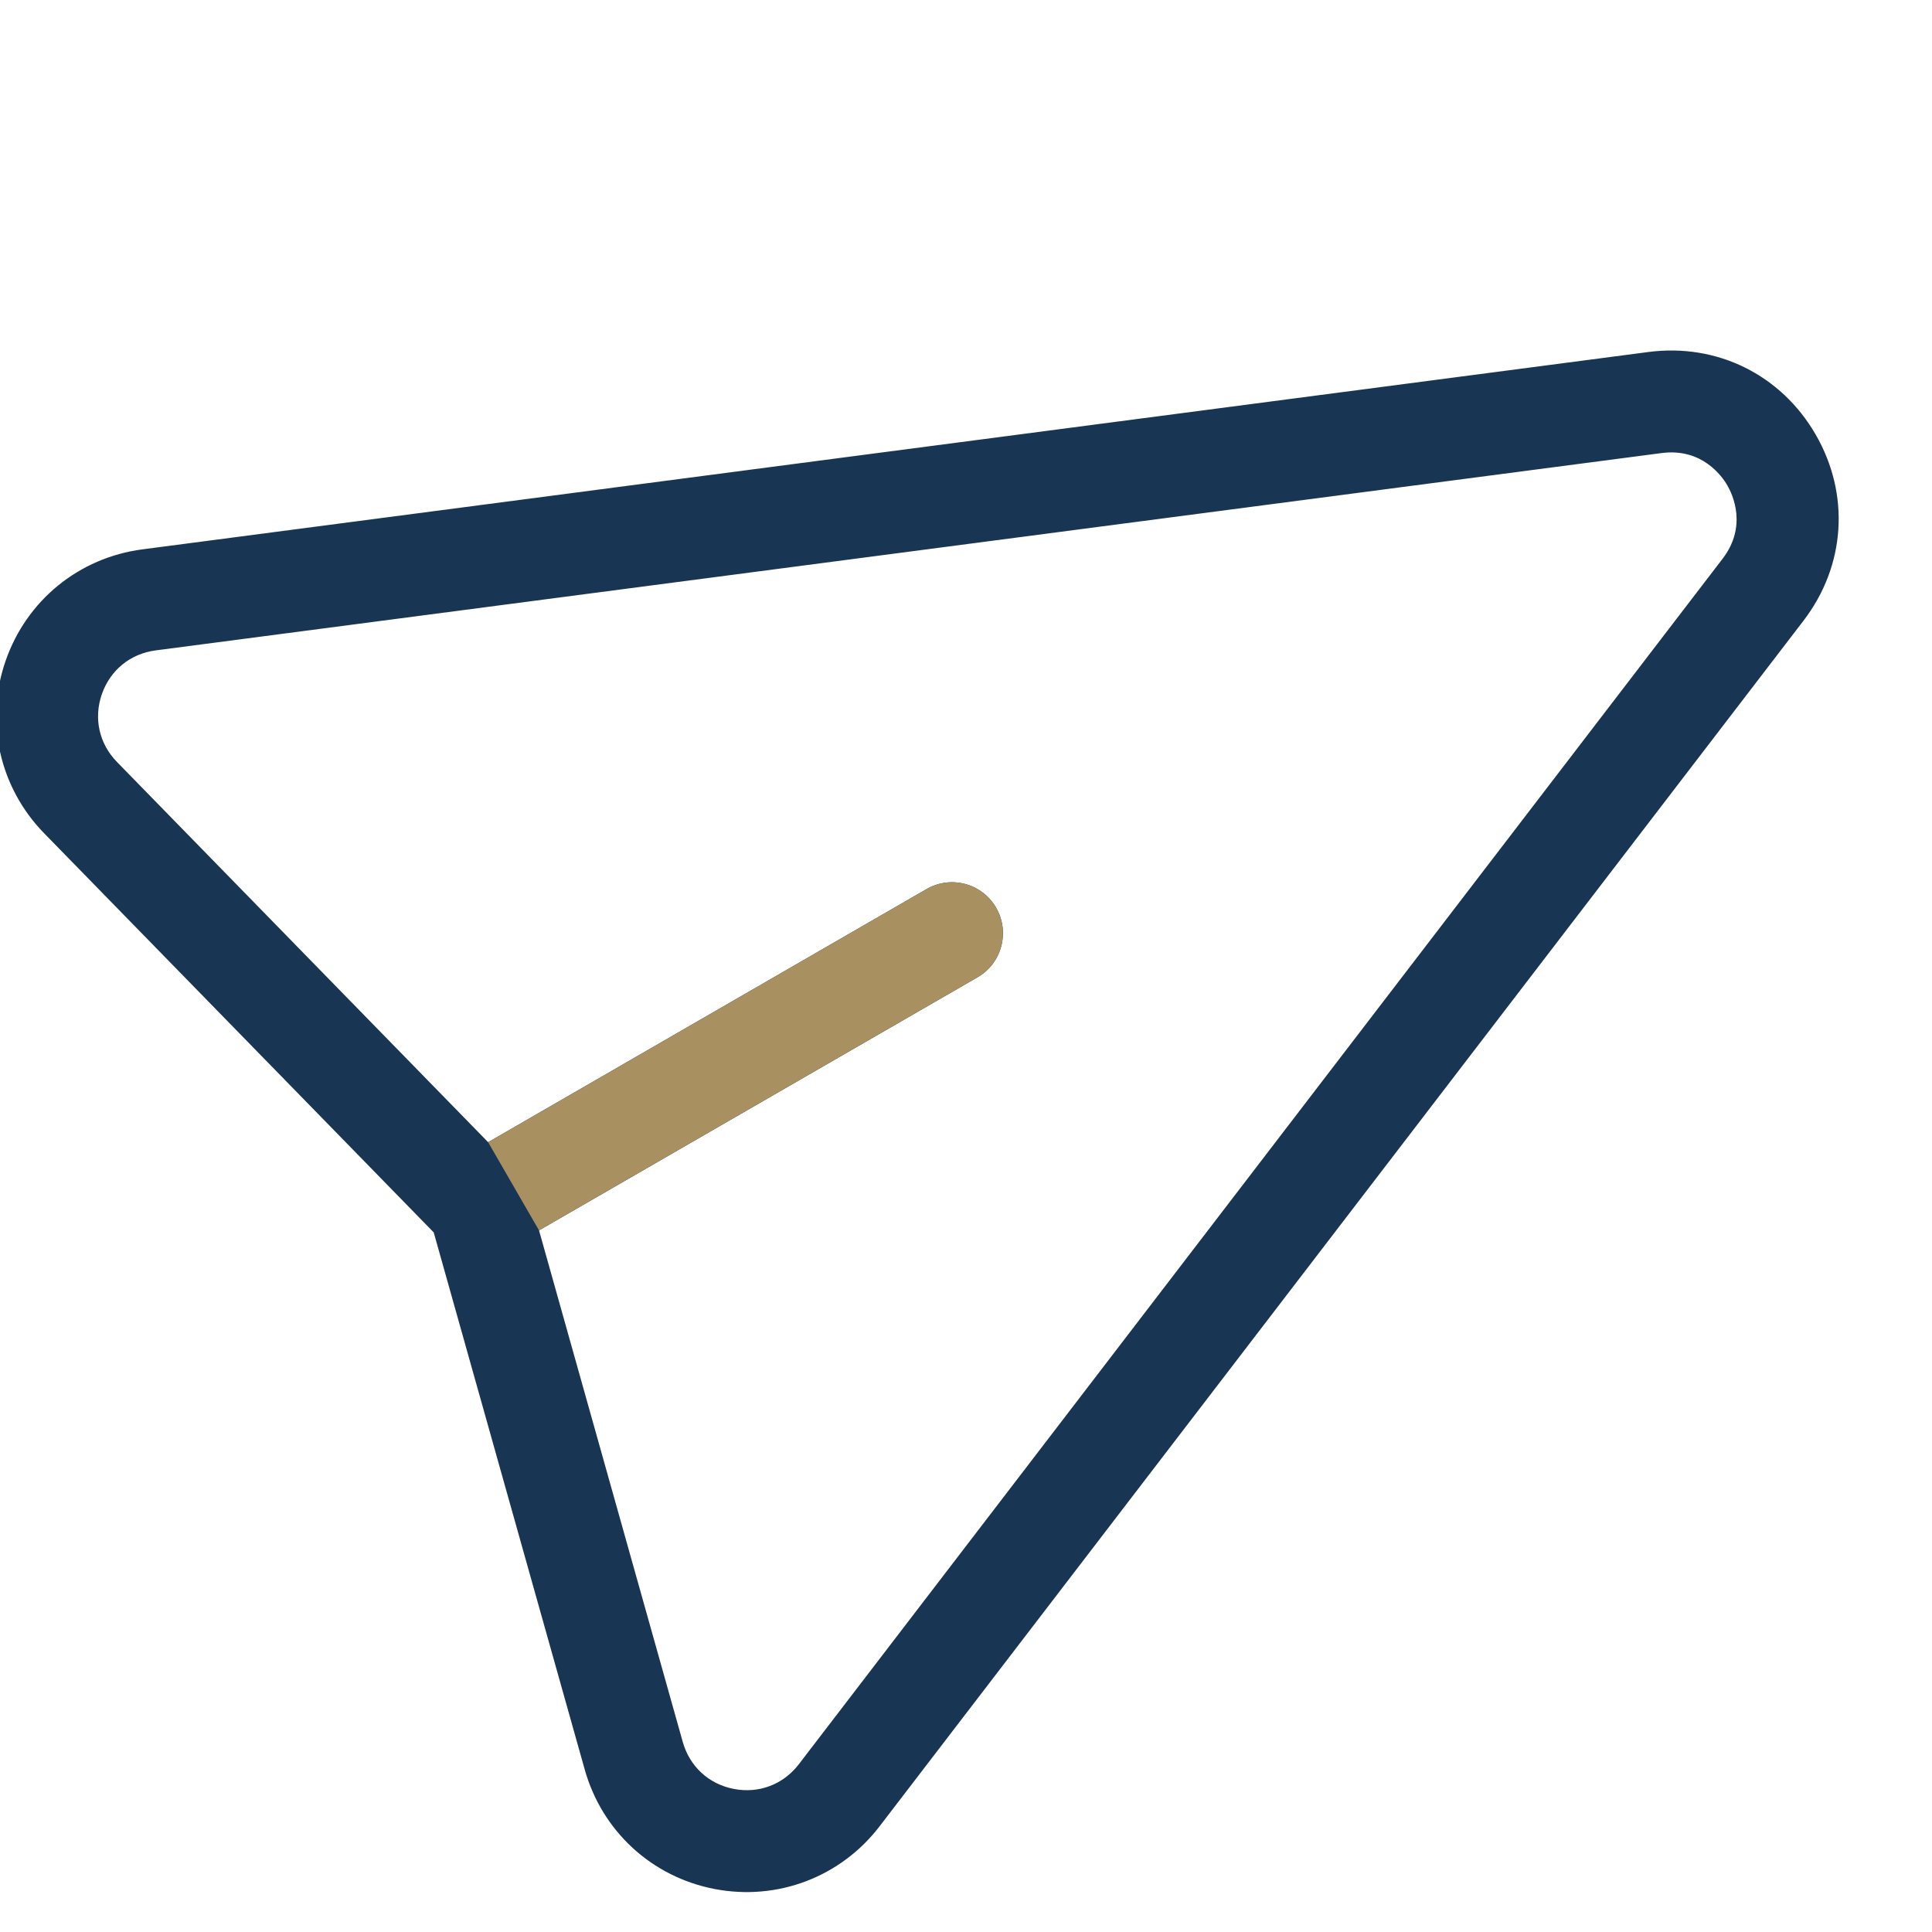 <svg width="20" height="20" viewBox="0 0 20 20" fill="none" xmlns="http://www.w3.org/2000/svg">
<g clip-path="url(#clip0_167_533)">
<path d="M17.064 3.644L1.474 5.687C0.817 5.773 0.275 6.215 0.058 6.841C-0.159 7.467 -0.007 8.15 0.456 8.625L4.49 12.758L6.053 18.318C6.232 18.956 6.747 19.43 7.398 19.555C8.05 19.68 8.704 19.43 9.106 18.905L18.67 6.425C19.105 5.857 19.154 5.119 18.796 4.499C18.438 3.879 17.774 3.551 17.064 3.644ZM17.833 5.783L8.269 18.264C8.108 18.473 7.857 18.569 7.597 18.519C7.337 18.469 7.14 18.287 7.068 18.033L5.58 12.737L10.119 10.117C10.371 9.972 10.457 9.649 10.312 9.397C10.166 9.144 9.844 9.058 9.591 9.204L5.053 11.824L1.211 7.888C1.026 7.699 0.968 7.436 1.054 7.187C1.141 6.937 1.349 6.767 1.611 6.733L17.201 4.69C17.621 4.635 17.829 4.933 17.882 5.026C17.936 5.119 18.09 5.447 17.833 5.783Z" fill="#193554"/>
<path fill-rule="evenodd" clip-rule="evenodd" d="M5.053 11.824L5.58 12.737L10.119 10.117C10.371 9.972 10.457 9.649 10.312 9.397C10.166 9.144 9.844 9.058 9.591 9.204L5.053 11.824Z" fill="#A89060"/>
</g>
<defs>
<clipPath id="clip0_167_533">
<rect width="20" height="20" fill="white"/>
</clipPath>
</defs>
</svg>
